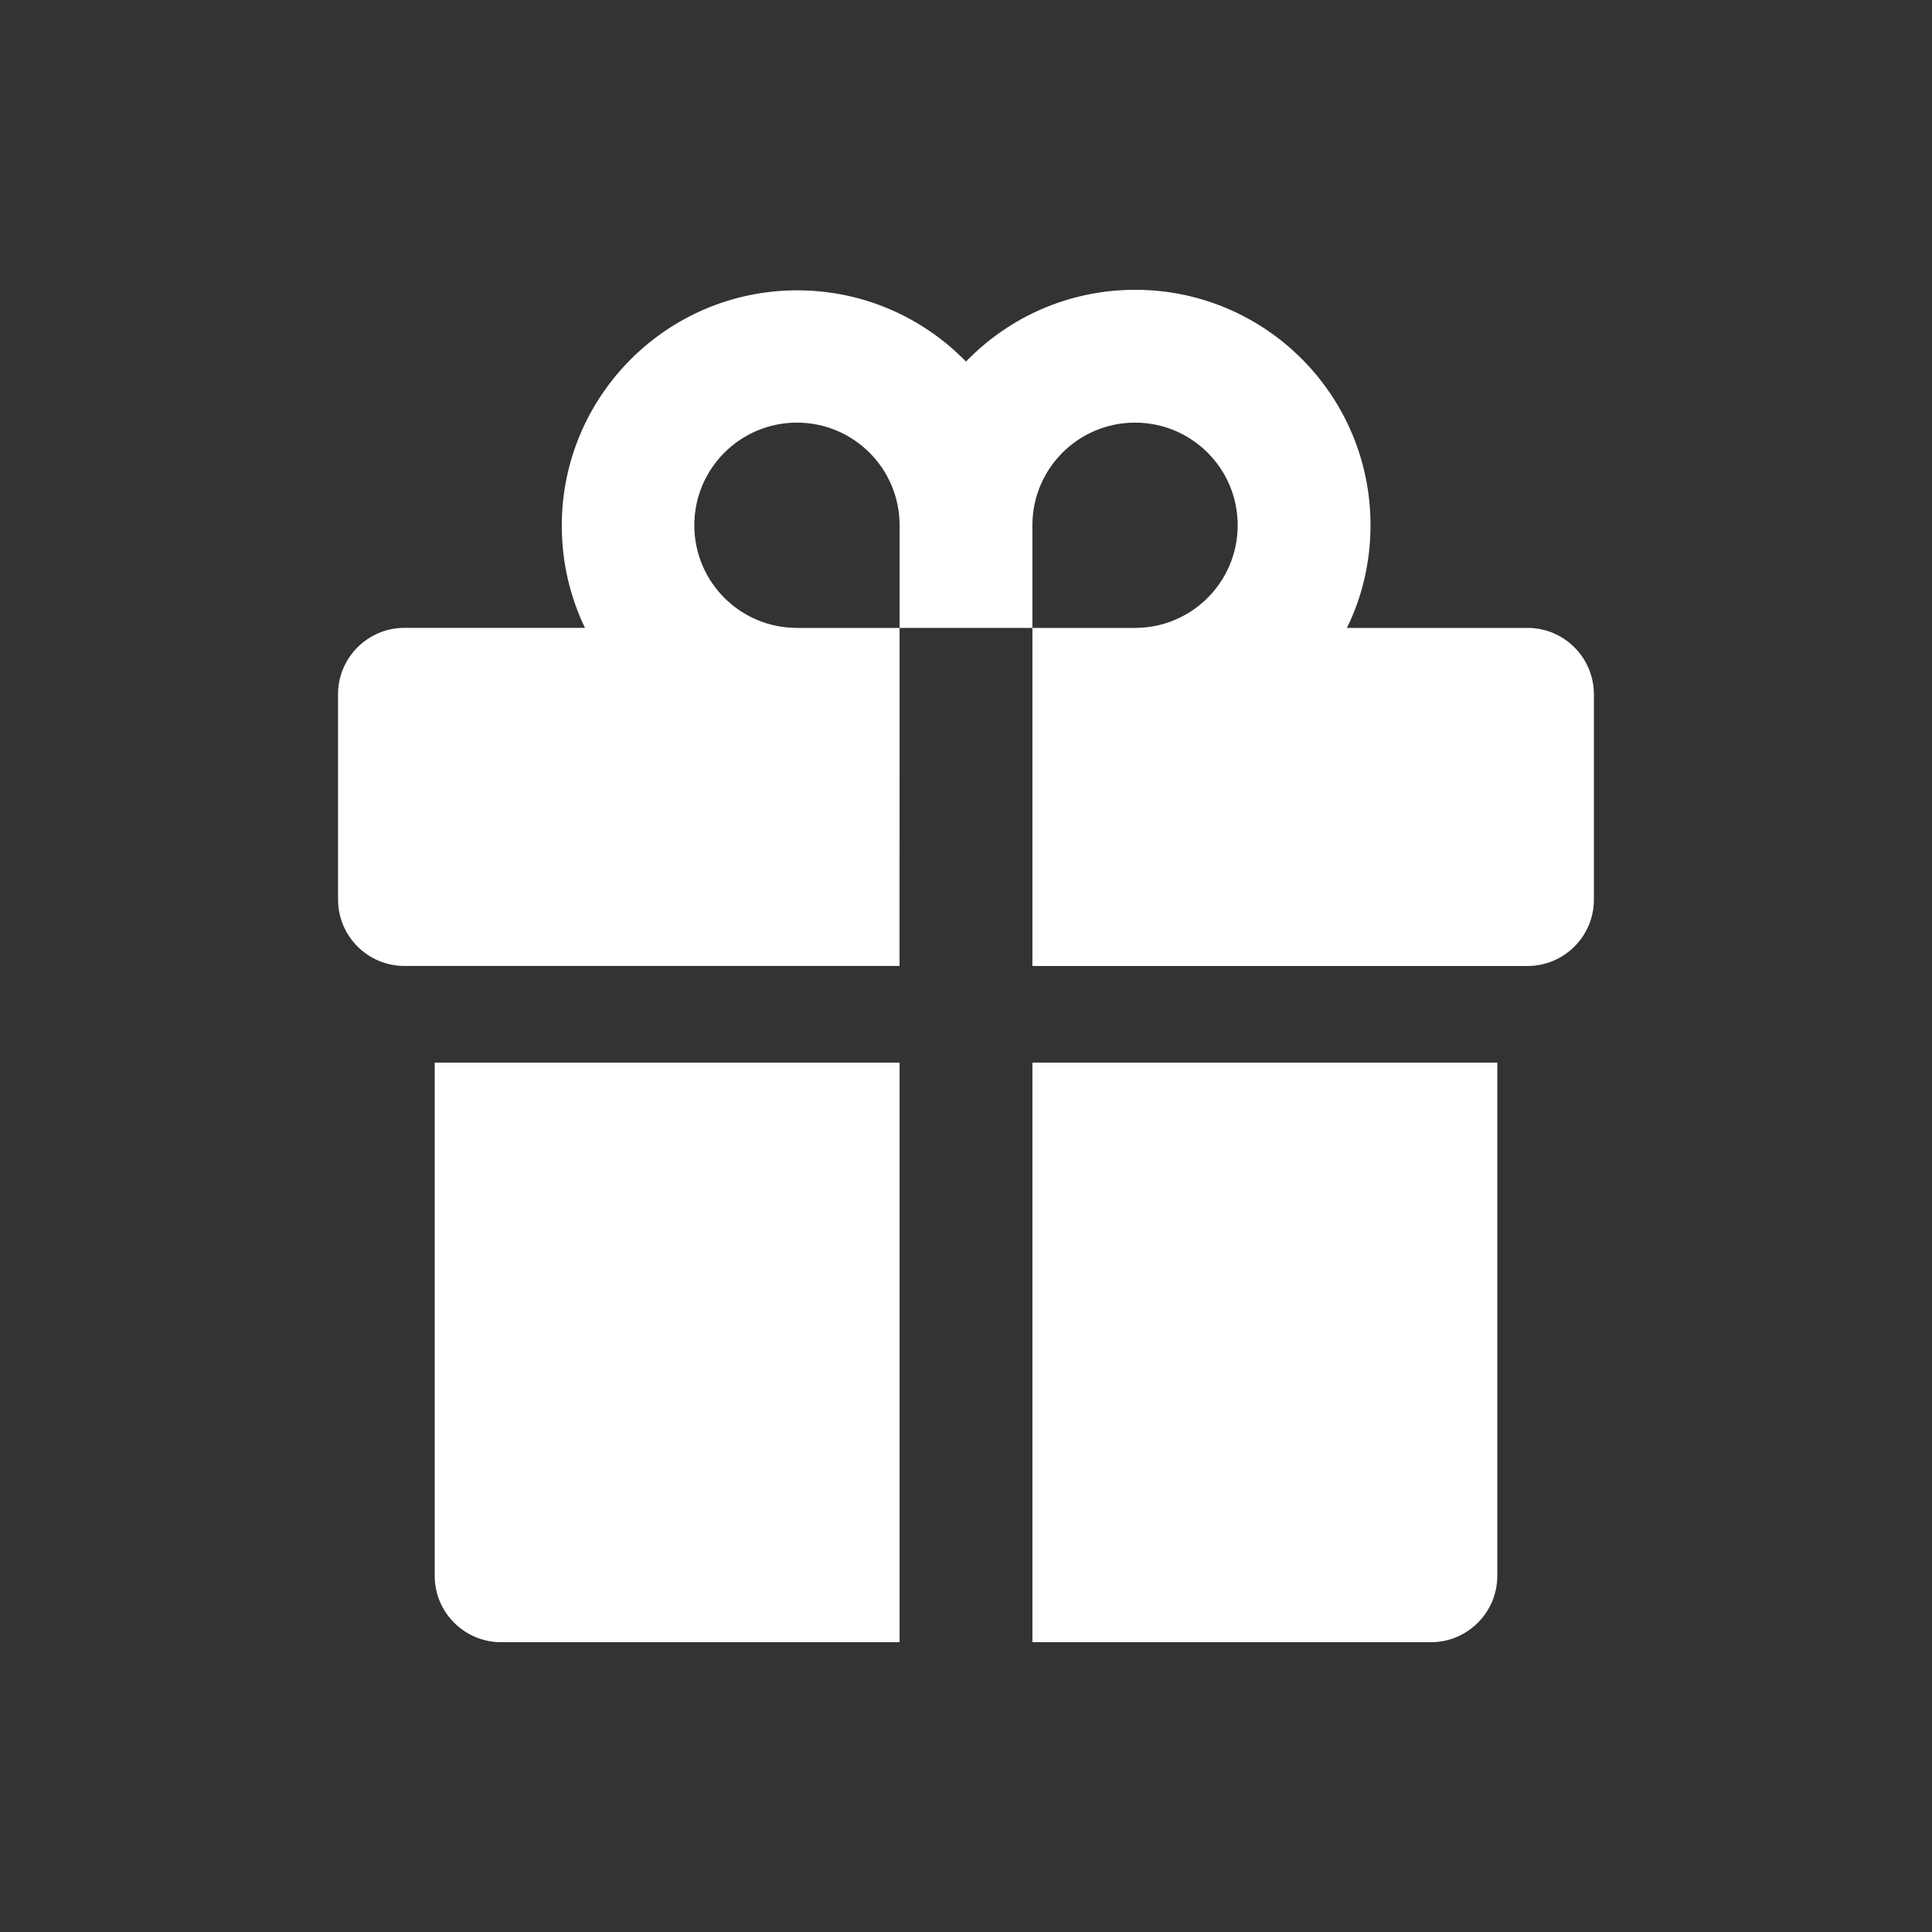 <!-- Generated by IcoMoon.io -->
<svg version="1.1" xmlns="http://www.w3.org/2000/svg" width="40" height="40" viewBox="0 0 40 40">
<rect x="0" y="0" width="40" height="40" fill="#333333" stroke="none"/>
<title>io-gift-sharp</title>
<path fill="#fff" d="M18.625 13h2.75v7h10.25c0.759 0 1.375-0.616 1.375-1.375v0-4.25c0-0.759-0.616-1.375-1.375-1.375v0h-3.739c0.309-0.622 0.489-1.354 0.489-2.128 0-2.691-2.181-4.872-4.872-4.872-1.375 0-2.617 0.569-3.502 1.485l-0.001 0.001c-0.887-0.91-2.124-1.475-3.494-1.475-2.692 0-4.875 2.183-4.875 4.875 0 0.768 0.178 1.495 0.494 2.142l-0.013-0.029h-3.738c-0.759 0-1.375 0.616-1.375 1.375v0 4.25c0 0.759 0.616 1.375 1.375 1.375v0h10.25zM21.375 10.875c0-1.174 0.951-2.125 2.125-2.125s2.125 0.951 2.125 2.125c0 1.174-0.951 2.125-2.125 2.125v0h-2.125zM14.375 10.875c0-1.174 0.951-2.125 2.125-2.125s2.125 0.951 2.125 2.125v0 2.125h-2.125c-1.174 0-2.125-0.951-2.125-2.125v0z"></path>
<path fill="#fff" d="M21.375 34h8.25c0.759 0 1.375-0.616 1.375-1.375v0-10.625h-9.625z"></path>
<path fill="#fff" d="M9 32.625c0 0.759 0.616 1.375 1.375 1.375v0h8.25v-12h-9.625z"></path>
</svg>
